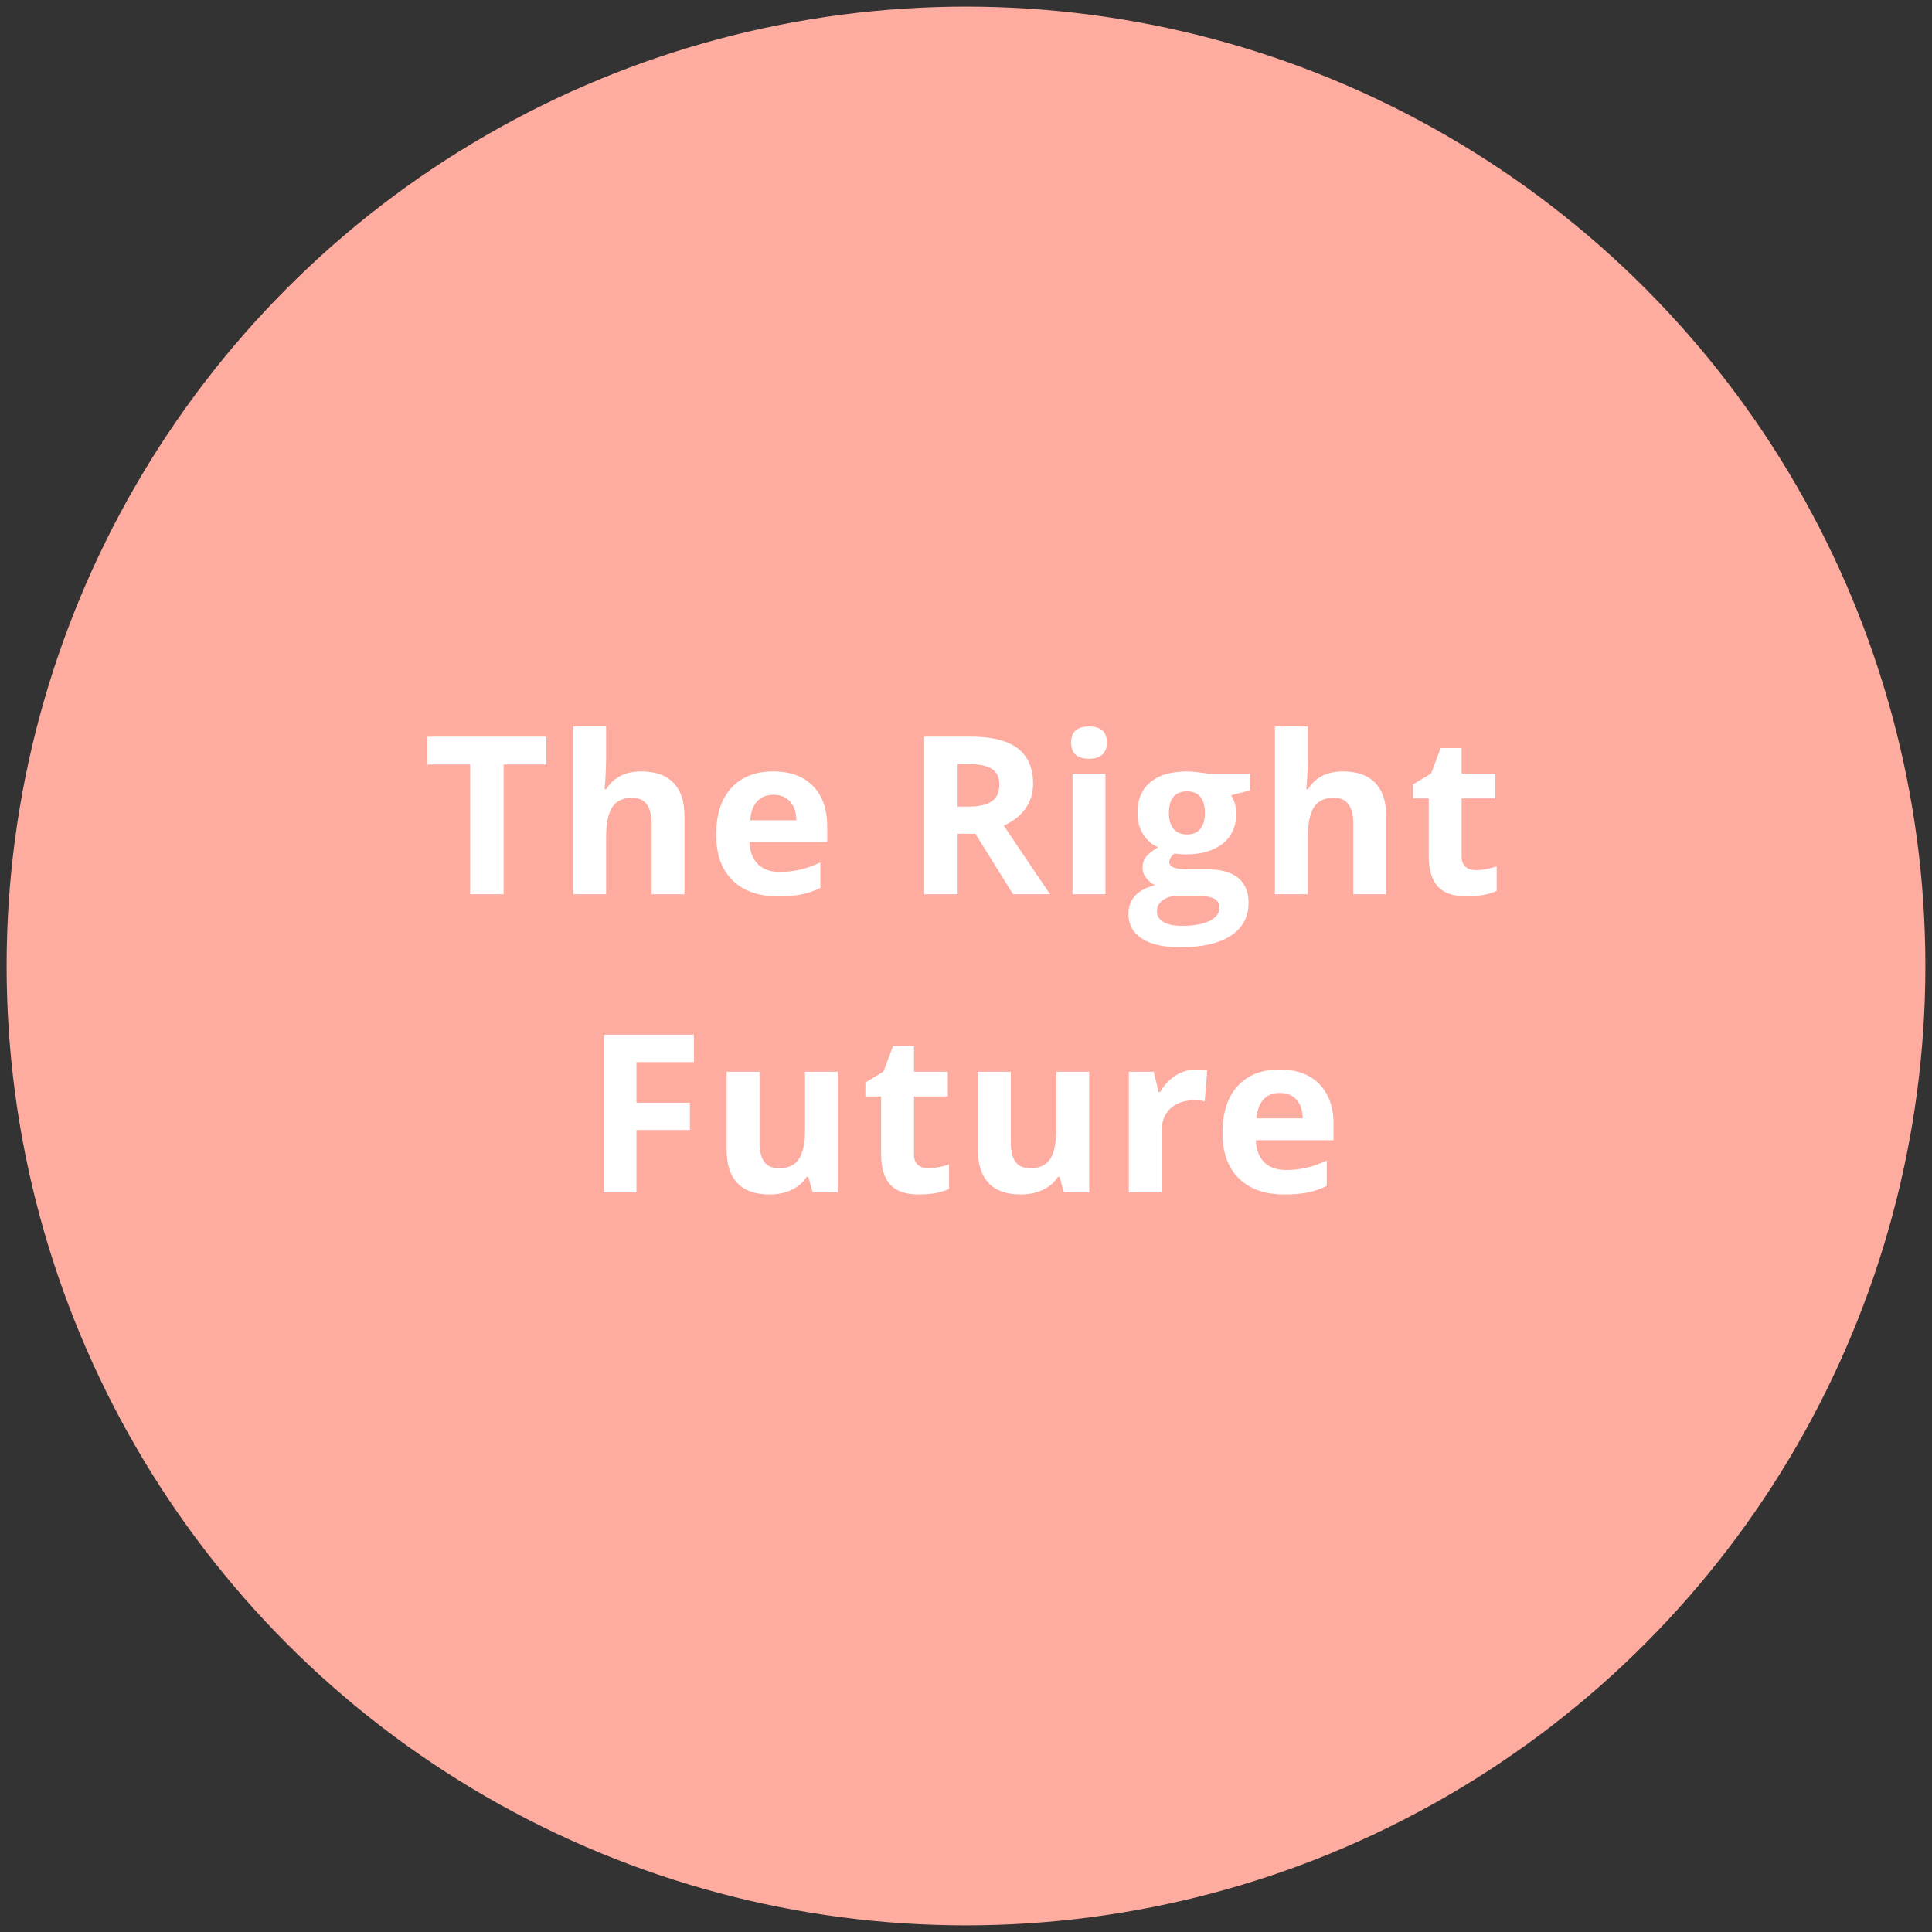 <?xml version="1.0" encoding="UTF-8"?>
<svg width="175px" height="175px" viewBox="0 0 175 175" version="1.1" xmlns="http://www.w3.org/2000/svg" xmlns:xlink="http://www.w3.org/1999/xlink">
    <rect x="0" y="0" width="175" height="175" fill="#333333" stroke="none"/>
    <!-- Generator: Sketch 43.1 (39012) - http://www.bohemiancoding.com/sketch -->
    <title>Group 7 Copy</title>
    <desc>Created with Sketch.</desc>
    <defs></defs>
    <g id="Page-2" stroke="none" stroke-width="1" fill="none" fill-rule="evenodd">
        <g id="Artboard-Copy" transform="translate(-517, -886)">
            <g id="Group-7-Copy" transform="translate(518, 887)">
                <circle id="Oval" stroke="#FFACA0" stroke-width="0.8" fill="#FFACA0" cx="86.5" cy="86.5" r="86.5"></circle>
                <path d="M44.615,80 L41.588,80 L41.588,68.242 L37.711,68.242 L37.711,65.723 L48.492,65.723 L48.492,68.242 L44.615,68.242 L44.615,80 Z M61,80 L58.021,80 L58.021,73.623 C58.021,72.048 57.435,71.26 56.263,71.26 C55.43,71.26 54.828,71.543 54.457,72.109 C54.086,72.676 53.9,73.594 53.9,74.863 L53.9,80 L50.922,80 L50.922,64.805 L53.9,64.805 L53.9,67.9 C53.9,68.141 53.877,68.708 53.832,69.6 L53.763,70.479 L53.92,70.479 C54.584,69.411 55.638,68.877 57.084,68.877 C58.366,68.877 59.34,69.222 60.004,69.912 C60.668,70.602 61,71.592 61,72.881 L61,80 Z M69.054,70.996 C68.423,70.996 67.928,71.196 67.57,71.597 C67.212,71.997 67.007,72.565 66.955,73.301 L71.134,73.301 C71.121,72.565 70.929,71.997 70.558,71.597 C70.187,71.196 69.686,70.996 69.054,70.996 Z M69.474,80.195 C67.716,80.195 66.343,79.71 65.353,78.74 C64.364,77.77 63.869,76.396 63.869,74.619 C63.869,72.79 64.326,71.375 65.241,70.376 C66.156,69.377 67.42,68.877 69.035,68.877 C70.578,68.877 71.779,69.316 72.638,70.195 C73.498,71.074 73.927,72.288 73.927,73.838 L73.927,75.283 L66.886,75.283 C66.919,76.13 67.17,76.79 67.638,77.266 C68.107,77.741 68.765,77.979 69.611,77.979 C70.268,77.979 70.89,77.91 71.476,77.773 C72.062,77.637 72.674,77.419 73.312,77.119 L73.312,79.424 C72.791,79.684 72.235,79.878 71.642,80.005 C71.05,80.132 70.327,80.195 69.474,80.195 Z M85.74,72.061 L86.716,72.061 C87.673,72.061 88.38,71.901 88.835,71.582 C89.291,71.263 89.519,70.762 89.519,70.078 C89.519,69.401 89.286,68.919 88.821,68.633 C88.355,68.346 87.634,68.203 86.658,68.203 L85.74,68.203 L85.74,72.061 Z M85.74,74.521 L85.74,80 L82.712,80 L82.712,65.723 L86.872,65.723 C88.813,65.723 90.248,66.076 91.179,66.782 C92.11,67.489 92.576,68.561 92.576,70 C92.576,70.84 92.344,71.587 91.882,72.241 C91.42,72.896 90.766,73.408 89.919,73.779 C92.068,76.989 93.467,79.062 94.118,80 L90.759,80 L87.351,74.521 L85.74,74.521 Z M96.021,66.26 C96.021,65.29 96.561,64.805 97.642,64.805 C98.723,64.805 99.263,65.29 99.263,66.26 C99.263,66.722 99.128,67.082 98.858,67.339 C98.587,67.596 98.182,67.725 97.642,67.725 C96.561,67.725 96.021,67.236 96.021,66.26 Z M99.126,80 L96.148,80 L96.148,69.082 L99.126,69.082 L99.126,80 Z M112.22,69.082 L112.22,70.596 L110.511,71.035 C110.823,71.523 110.98,72.07 110.98,72.676 C110.98,73.848 110.571,74.761 109.754,75.415 C108.937,76.069 107.802,76.396 106.351,76.396 L105.814,76.367 L105.374,76.318 C105.068,76.553 104.915,76.813 104.915,77.1 C104.915,77.529 105.462,77.744 106.556,77.744 L108.411,77.744 C109.609,77.744 110.522,78.001 111.15,78.516 C111.779,79.03 112.093,79.785 112.093,80.781 C112.093,82.057 111.561,83.047 110.496,83.75 C109.432,84.453 107.903,84.805 105.911,84.805 C104.388,84.805 103.224,84.539 102.42,84.009 C101.616,83.478 101.214,82.734 101.214,81.777 C101.214,81.12 101.419,80.57 101.829,80.127 C102.239,79.684 102.842,79.368 103.636,79.18 C103.33,79.049 103.063,78.836 102.835,78.54 C102.607,78.244 102.493,77.93 102.493,77.598 C102.493,77.181 102.614,76.834 102.855,76.558 C103.095,76.281 103.444,76.009 103.899,75.742 C103.327,75.495 102.872,75.098 102.537,74.551 C102.202,74.004 102.034,73.359 102.034,72.617 C102.034,71.426 102.422,70.505 103.196,69.854 C103.971,69.202 105.078,68.877 106.517,68.877 C106.823,68.877 107.186,68.905 107.606,68.96 C108.025,69.015 108.294,69.056 108.411,69.082 L112.22,69.082 Z M103.792,81.543 C103.792,81.953 103.989,82.275 104.383,82.51 C104.777,82.744 105.329,82.861 106.038,82.861 C107.106,82.861 107.942,82.715 108.548,82.422 C109.153,82.129 109.456,81.729 109.456,81.221 C109.456,80.811 109.277,80.527 108.919,80.371 C108.561,80.215 108.008,80.137 107.259,80.137 L105.716,80.137 C105.169,80.137 104.712,80.265 104.344,80.522 C103.976,80.78 103.792,81.12 103.792,81.543 Z M104.876,72.656 C104.876,73.249 105.011,73.717 105.281,74.062 C105.551,74.408 105.963,74.58 106.517,74.58 C107.077,74.58 107.487,74.408 107.747,74.062 C108.008,73.717 108.138,73.249 108.138,72.656 C108.138,71.341 107.597,70.684 106.517,70.684 C105.423,70.684 104.876,71.341 104.876,72.656 Z M124.561,80 L121.583,80 L121.583,73.623 C121.583,72.048 120.997,71.26 119.825,71.26 C118.992,71.26 118.39,71.543 118.018,72.109 C117.647,72.676 117.462,73.594 117.462,74.863 L117.462,80 L114.483,80 L114.483,64.805 L117.462,64.805 L117.462,67.9 C117.462,68.141 117.439,68.708 117.393,69.6 L117.325,70.479 L117.481,70.479 C118.145,69.411 119.2,68.877 120.645,68.877 C121.928,68.877 122.901,69.222 123.565,69.912 C124.229,70.602 124.561,71.592 124.561,72.881 L124.561,80 Z M132.694,77.822 C133.215,77.822 133.84,77.708 134.569,77.48 L134.569,79.697 C133.827,80.029 132.915,80.195 131.835,80.195 C130.643,80.195 129.776,79.894 129.232,79.292 C128.689,78.69 128.417,77.786 128.417,76.582 L128.417,71.318 L126.991,71.318 L126.991,70.059 L128.632,69.062 L129.491,66.758 L131.395,66.758 L131.395,69.082 L134.452,69.082 L134.452,71.318 L131.395,71.318 L131.395,76.582 C131.395,77.005 131.514,77.318 131.752,77.52 C131.989,77.721 132.304,77.822 132.694,77.822 Z M56.648,107 L53.67,107 L53.67,92.723 L61.853,92.723 L61.853,95.203 L56.648,95.203 L56.648,98.885 L61.492,98.885 L61.492,101.355 L56.648,101.355 L56.648,107 Z M72.613,107 L72.212,105.604 L72.056,105.604 C71.737,106.111 71.285,106.504 70.699,106.78 C70.113,107.057 69.446,107.195 68.697,107.195 C67.414,107.195 66.447,106.852 65.796,106.165 C65.145,105.478 64.82,104.49 64.82,103.201 L64.82,96.082 L67.798,96.082 L67.798,102.459 C67.798,103.247 67.938,103.838 68.218,104.231 C68.498,104.625 68.944,104.822 69.556,104.822 C70.39,104.822 70.992,104.544 71.363,103.987 C71.734,103.431 71.919,102.508 71.919,101.219 L71.919,96.082 L74.898,96.082 L74.898,107 L72.613,107 Z M83.089,104.822 C83.61,104.822 84.235,104.708 84.964,104.48 L84.964,106.697 C84.222,107.029 83.311,107.195 82.23,107.195 C81.038,107.195 80.171,106.894 79.627,106.292 C79.084,105.69 78.812,104.786 78.812,103.582 L78.812,98.318 L77.386,98.318 L77.386,97.059 L79.027,96.062 L79.886,93.758 L81.79,93.758 L81.79,96.082 L84.847,96.082 L84.847,98.318 L81.79,98.318 L81.79,103.582 C81.79,104.005 81.909,104.318 82.147,104.52 C82.384,104.721 82.699,104.822 83.089,104.822 Z M95.372,107 L94.972,105.604 L94.816,105.604 C94.497,106.111 94.044,106.504 93.458,106.78 C92.872,107.057 92.205,107.195 91.456,107.195 C90.174,107.195 89.207,106.852 88.556,106.165 C87.905,105.478 87.579,104.49 87.579,103.201 L87.579,96.082 L90.558,96.082 L90.558,102.459 C90.558,103.247 90.698,103.838 90.978,104.231 C91.258,104.625 91.704,104.822 92.316,104.822 C93.149,104.822 93.751,104.544 94.122,103.987 C94.493,103.431 94.679,102.508 94.679,101.219 L94.679,96.082 L97.657,96.082 L97.657,107 L95.372,107 Z M107.343,95.877 C107.747,95.877 108.082,95.906 108.349,95.965 L108.124,98.758 C107.883,98.693 107.59,98.66 107.245,98.66 C106.295,98.66 105.554,98.904 105.024,99.393 C104.493,99.881 104.228,100.564 104.228,101.443 L104.228,107 L101.249,107 L101.249,96.082 L103.505,96.082 L103.944,97.918 L104.091,97.918 C104.429,97.306 104.887,96.813 105.463,96.438 C106.039,96.064 106.666,95.877 107.343,95.877 Z M114.919,97.996 C114.287,97.996 113.793,98.196 113.435,98.597 C113.076,98.997 112.871,99.565 112.819,100.301 L116.999,100.301 C116.986,99.565 116.794,98.997 116.423,98.597 C116.052,98.196 115.55,97.996 114.919,97.996 Z M115.339,107.195 C113.581,107.195 112.207,106.71 111.218,105.74 C110.228,104.77 109.733,103.396 109.733,101.619 C109.733,99.79 110.191,98.375 111.105,97.376 C112.02,96.377 113.285,95.877 114.899,95.877 C116.442,95.877 117.644,96.316 118.503,97.195 C119.362,98.074 119.792,99.288 119.792,100.838 L119.792,102.283 L112.751,102.283 C112.784,103.13 113.034,103.79 113.503,104.266 C113.972,104.741 114.629,104.979 115.476,104.979 C116.133,104.979 116.755,104.91 117.341,104.773 C117.927,104.637 118.539,104.419 119.177,104.119 L119.177,106.424 C118.656,106.684 118.099,106.878 117.507,107.005 C116.914,107.132 116.192,107.195 115.339,107.195 Z" id="The-Right-Future" fill="#FFFFFF"></path>
            </g>
        </g>
    </g>
</svg>